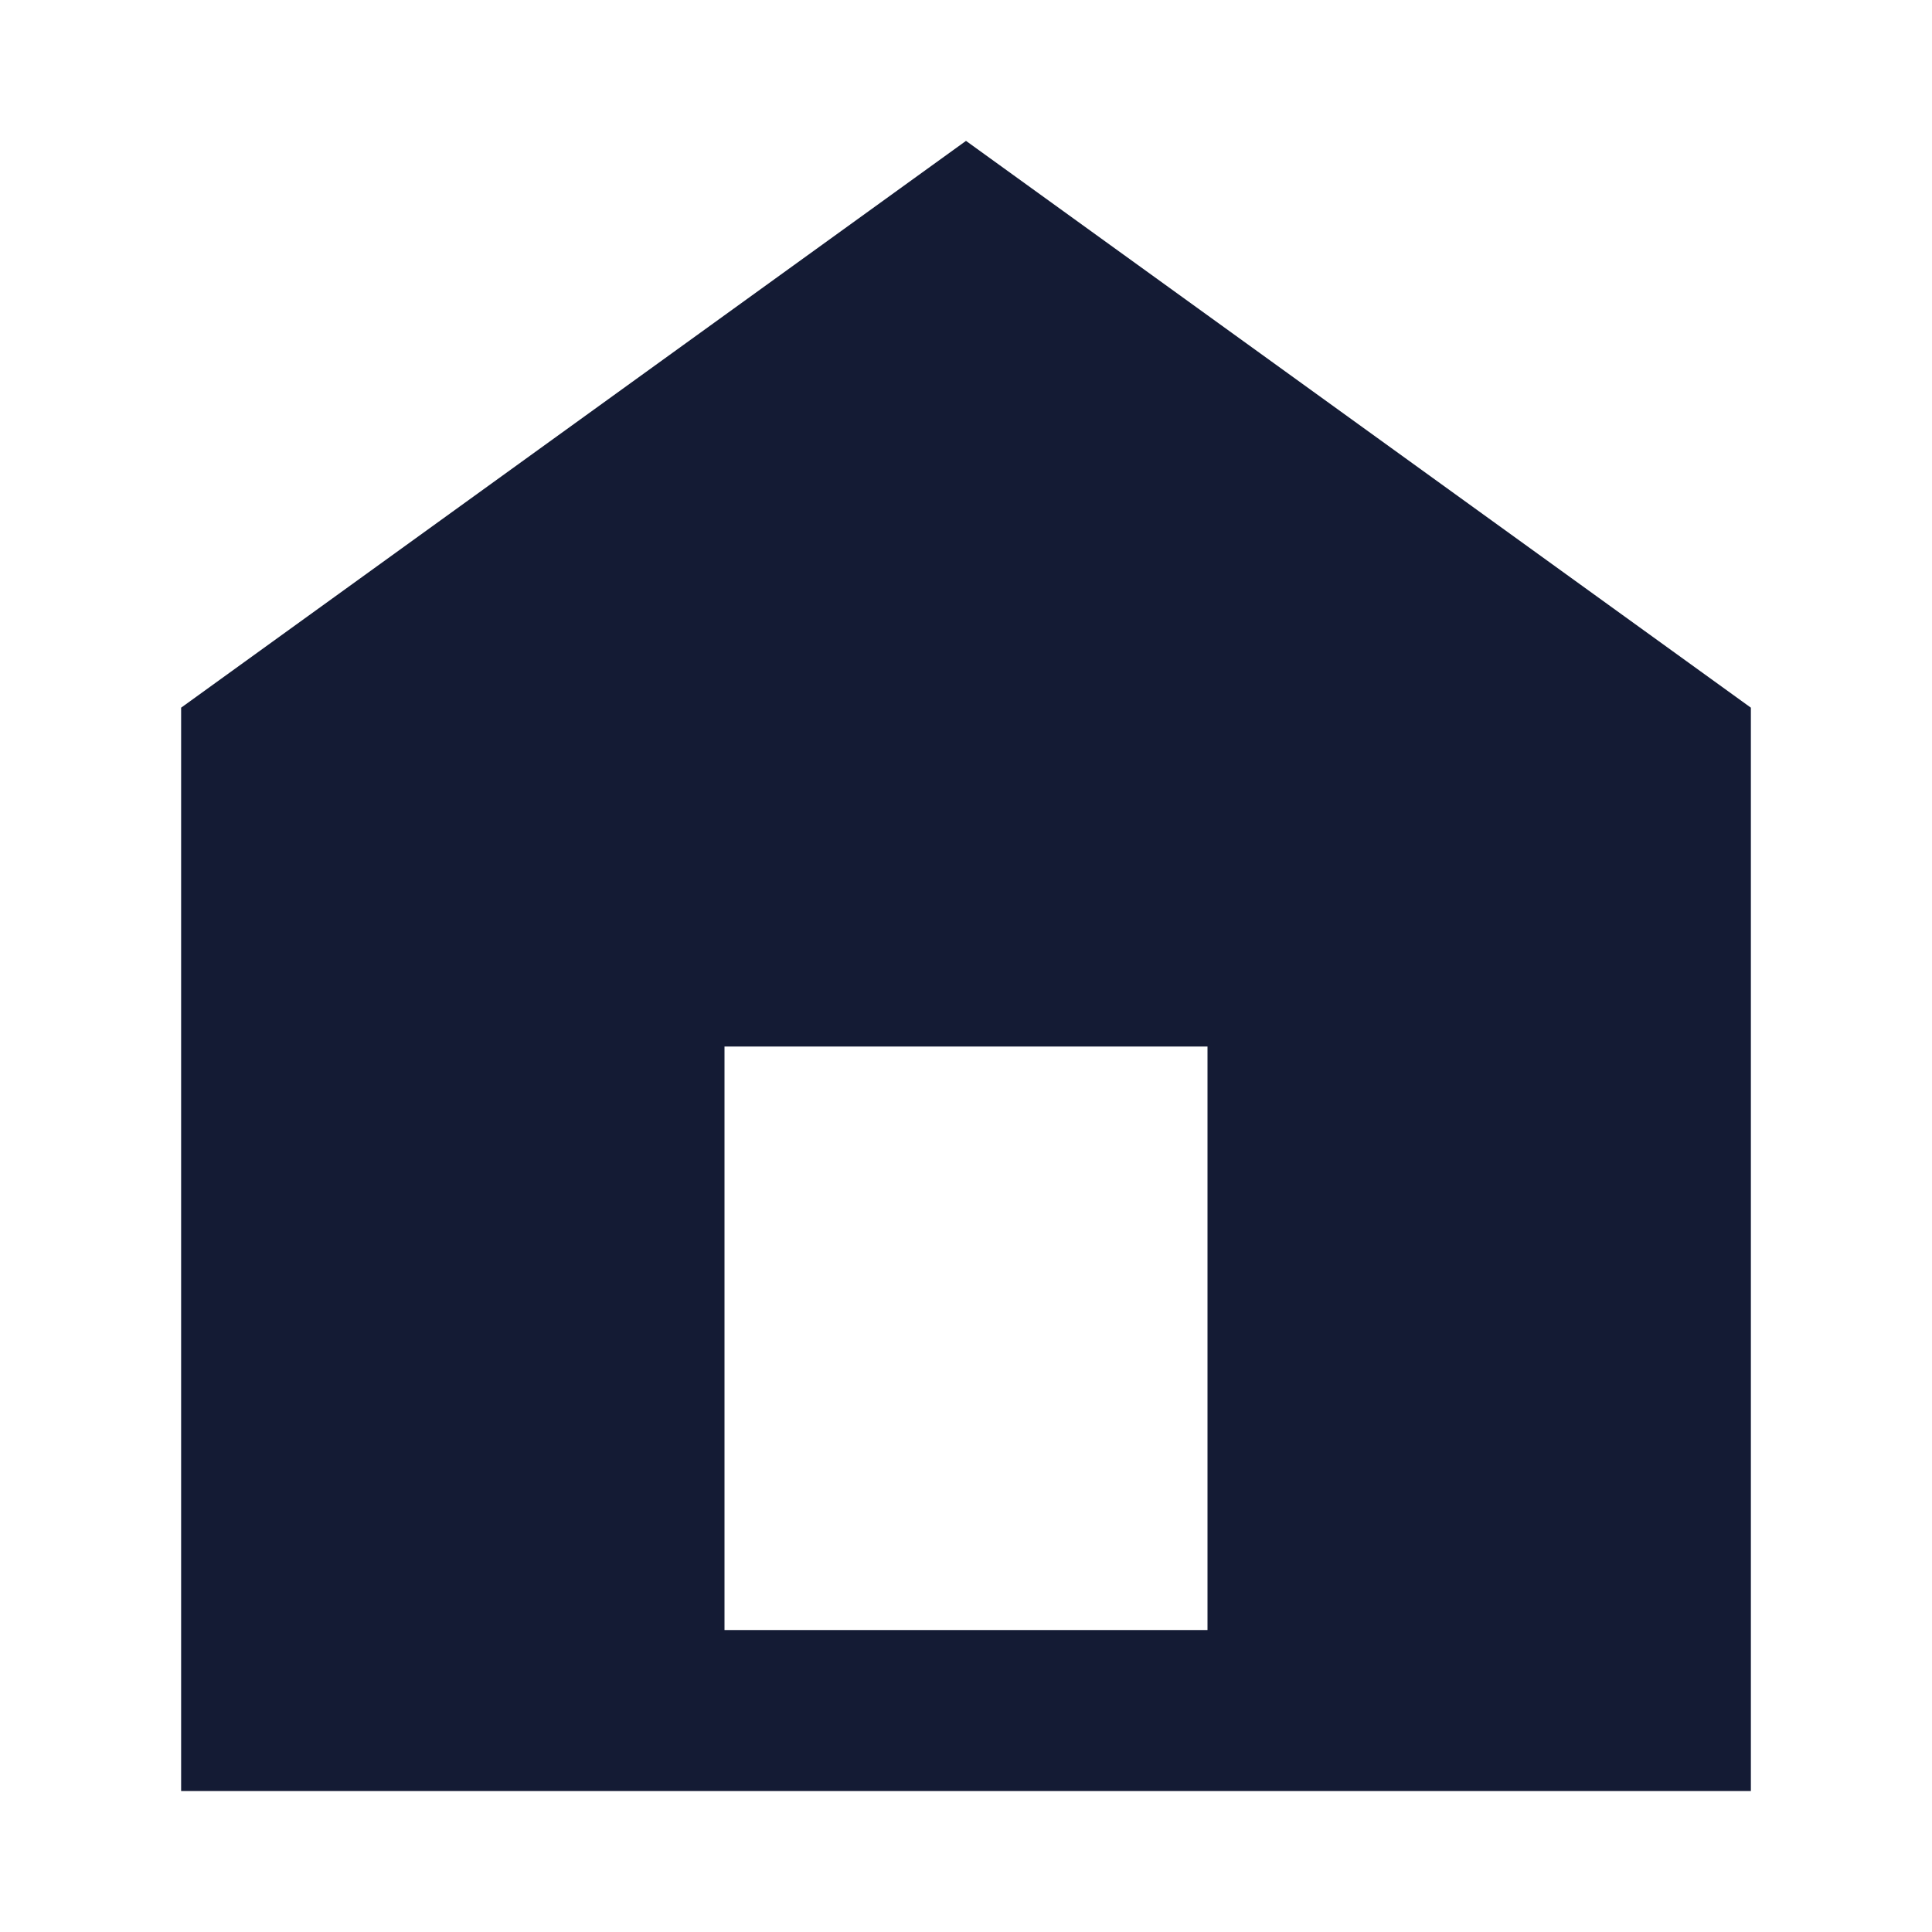 <svg width="24" height="24" viewBox="0 0 24 24" fill="none" xmlns="http://www.w3.org/2000/svg">
<path fill-rule="evenodd" clip-rule="evenodd" d="M21.75 8.791V22.249H2.25V8.791L12 1.75L21.75 8.791ZM9 13V20.249H15V13H9Z" fill="#141B34"/>
</svg>
